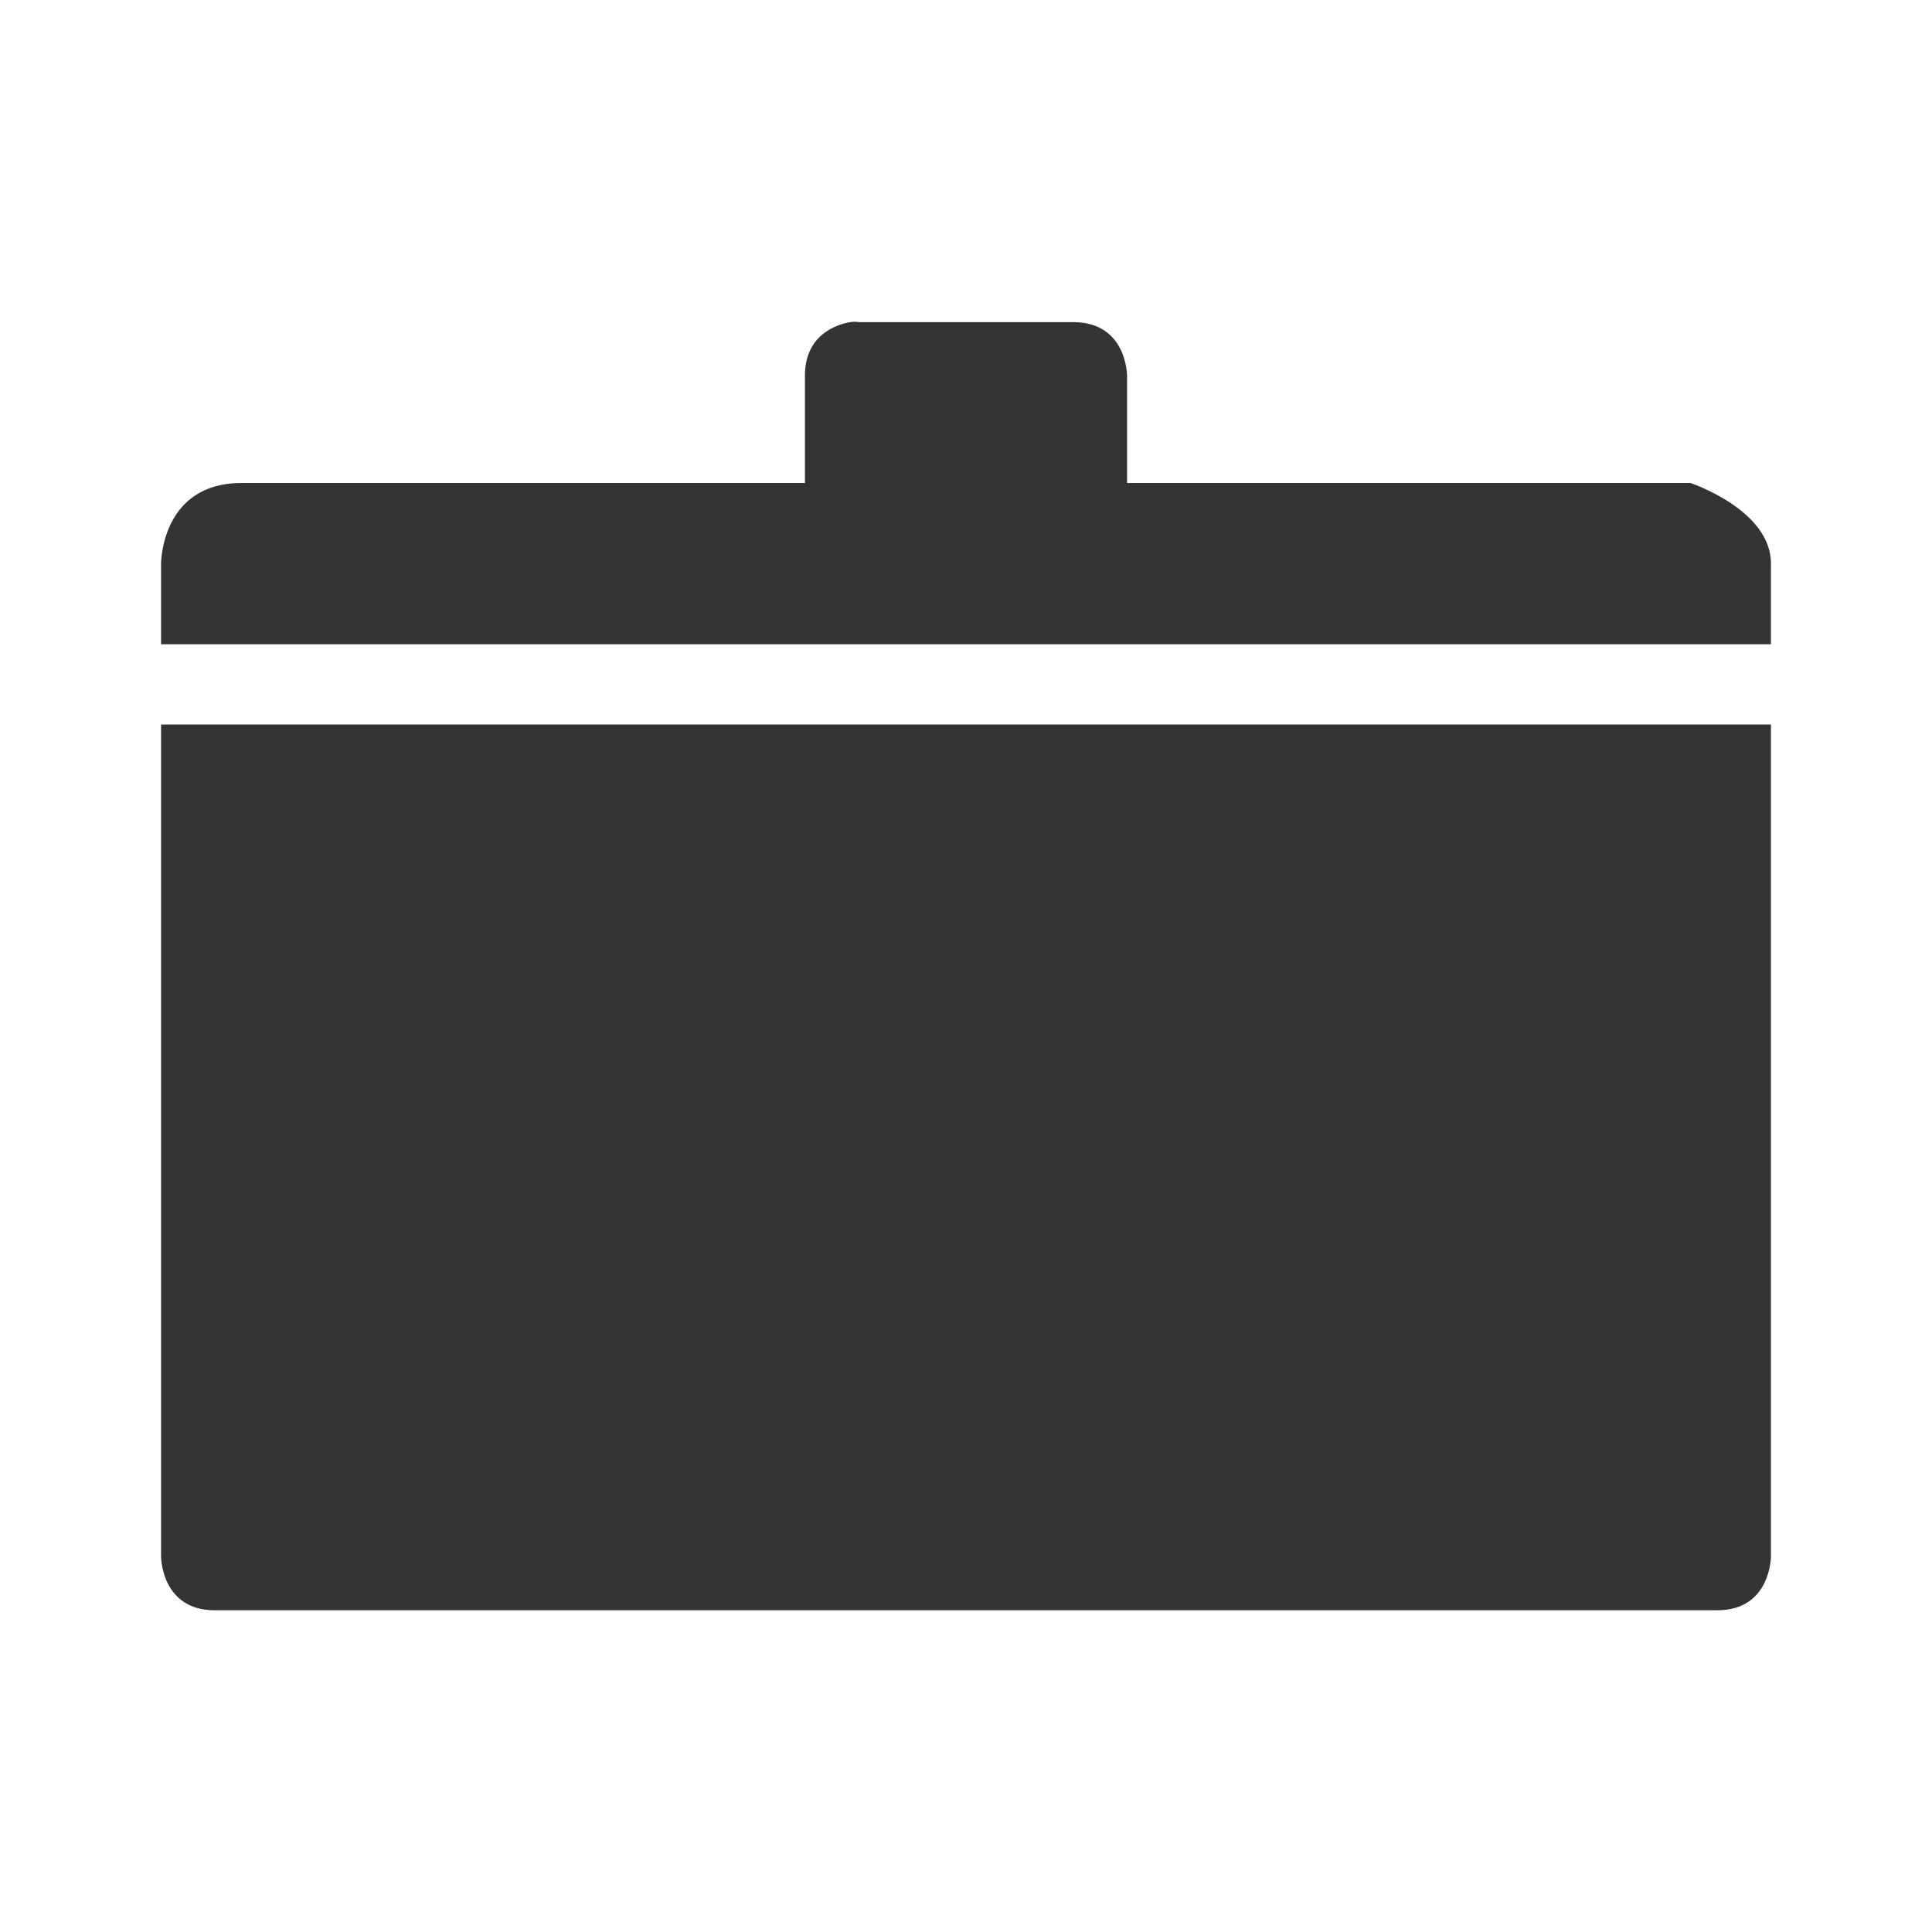 <svg width="47.5" xmlns="http://www.w3.org/2000/svg" height="47.5" viewBox="0 0 38 38" xmlns:xlink="http://www.w3.org/1999/xlink">
<path style="fill-opacity:.8" d="M 16.723 6.336 C 16.426 6.387 15.832 6.602 15.832 7.391 L 15.832 9.5 L 4.75 9.5 C 3.168 9.5 3.168 11.082 3.168 11.082 L 3.168 12.672 L 34.832 12.672 L 34.832 11.082 C 34.832 10.027 33.25 9.5 33.25 9.5 L 22.168 9.5 L 22.168 7.391 C 22.168 7.391 22.168 6.336 21.109 6.336 L 16.891 6.336 C 16.891 6.336 16.824 6.32 16.723 6.336 Z M 3.168 14.25 L 3.168 30.613 C 3.168 30.613 3.168 31.672 4.223 31.672 L 33.777 31.672 C 34.832 31.672 34.832 30.613 34.832 30.613 L 34.832 14.25 Z "/>
</svg>
